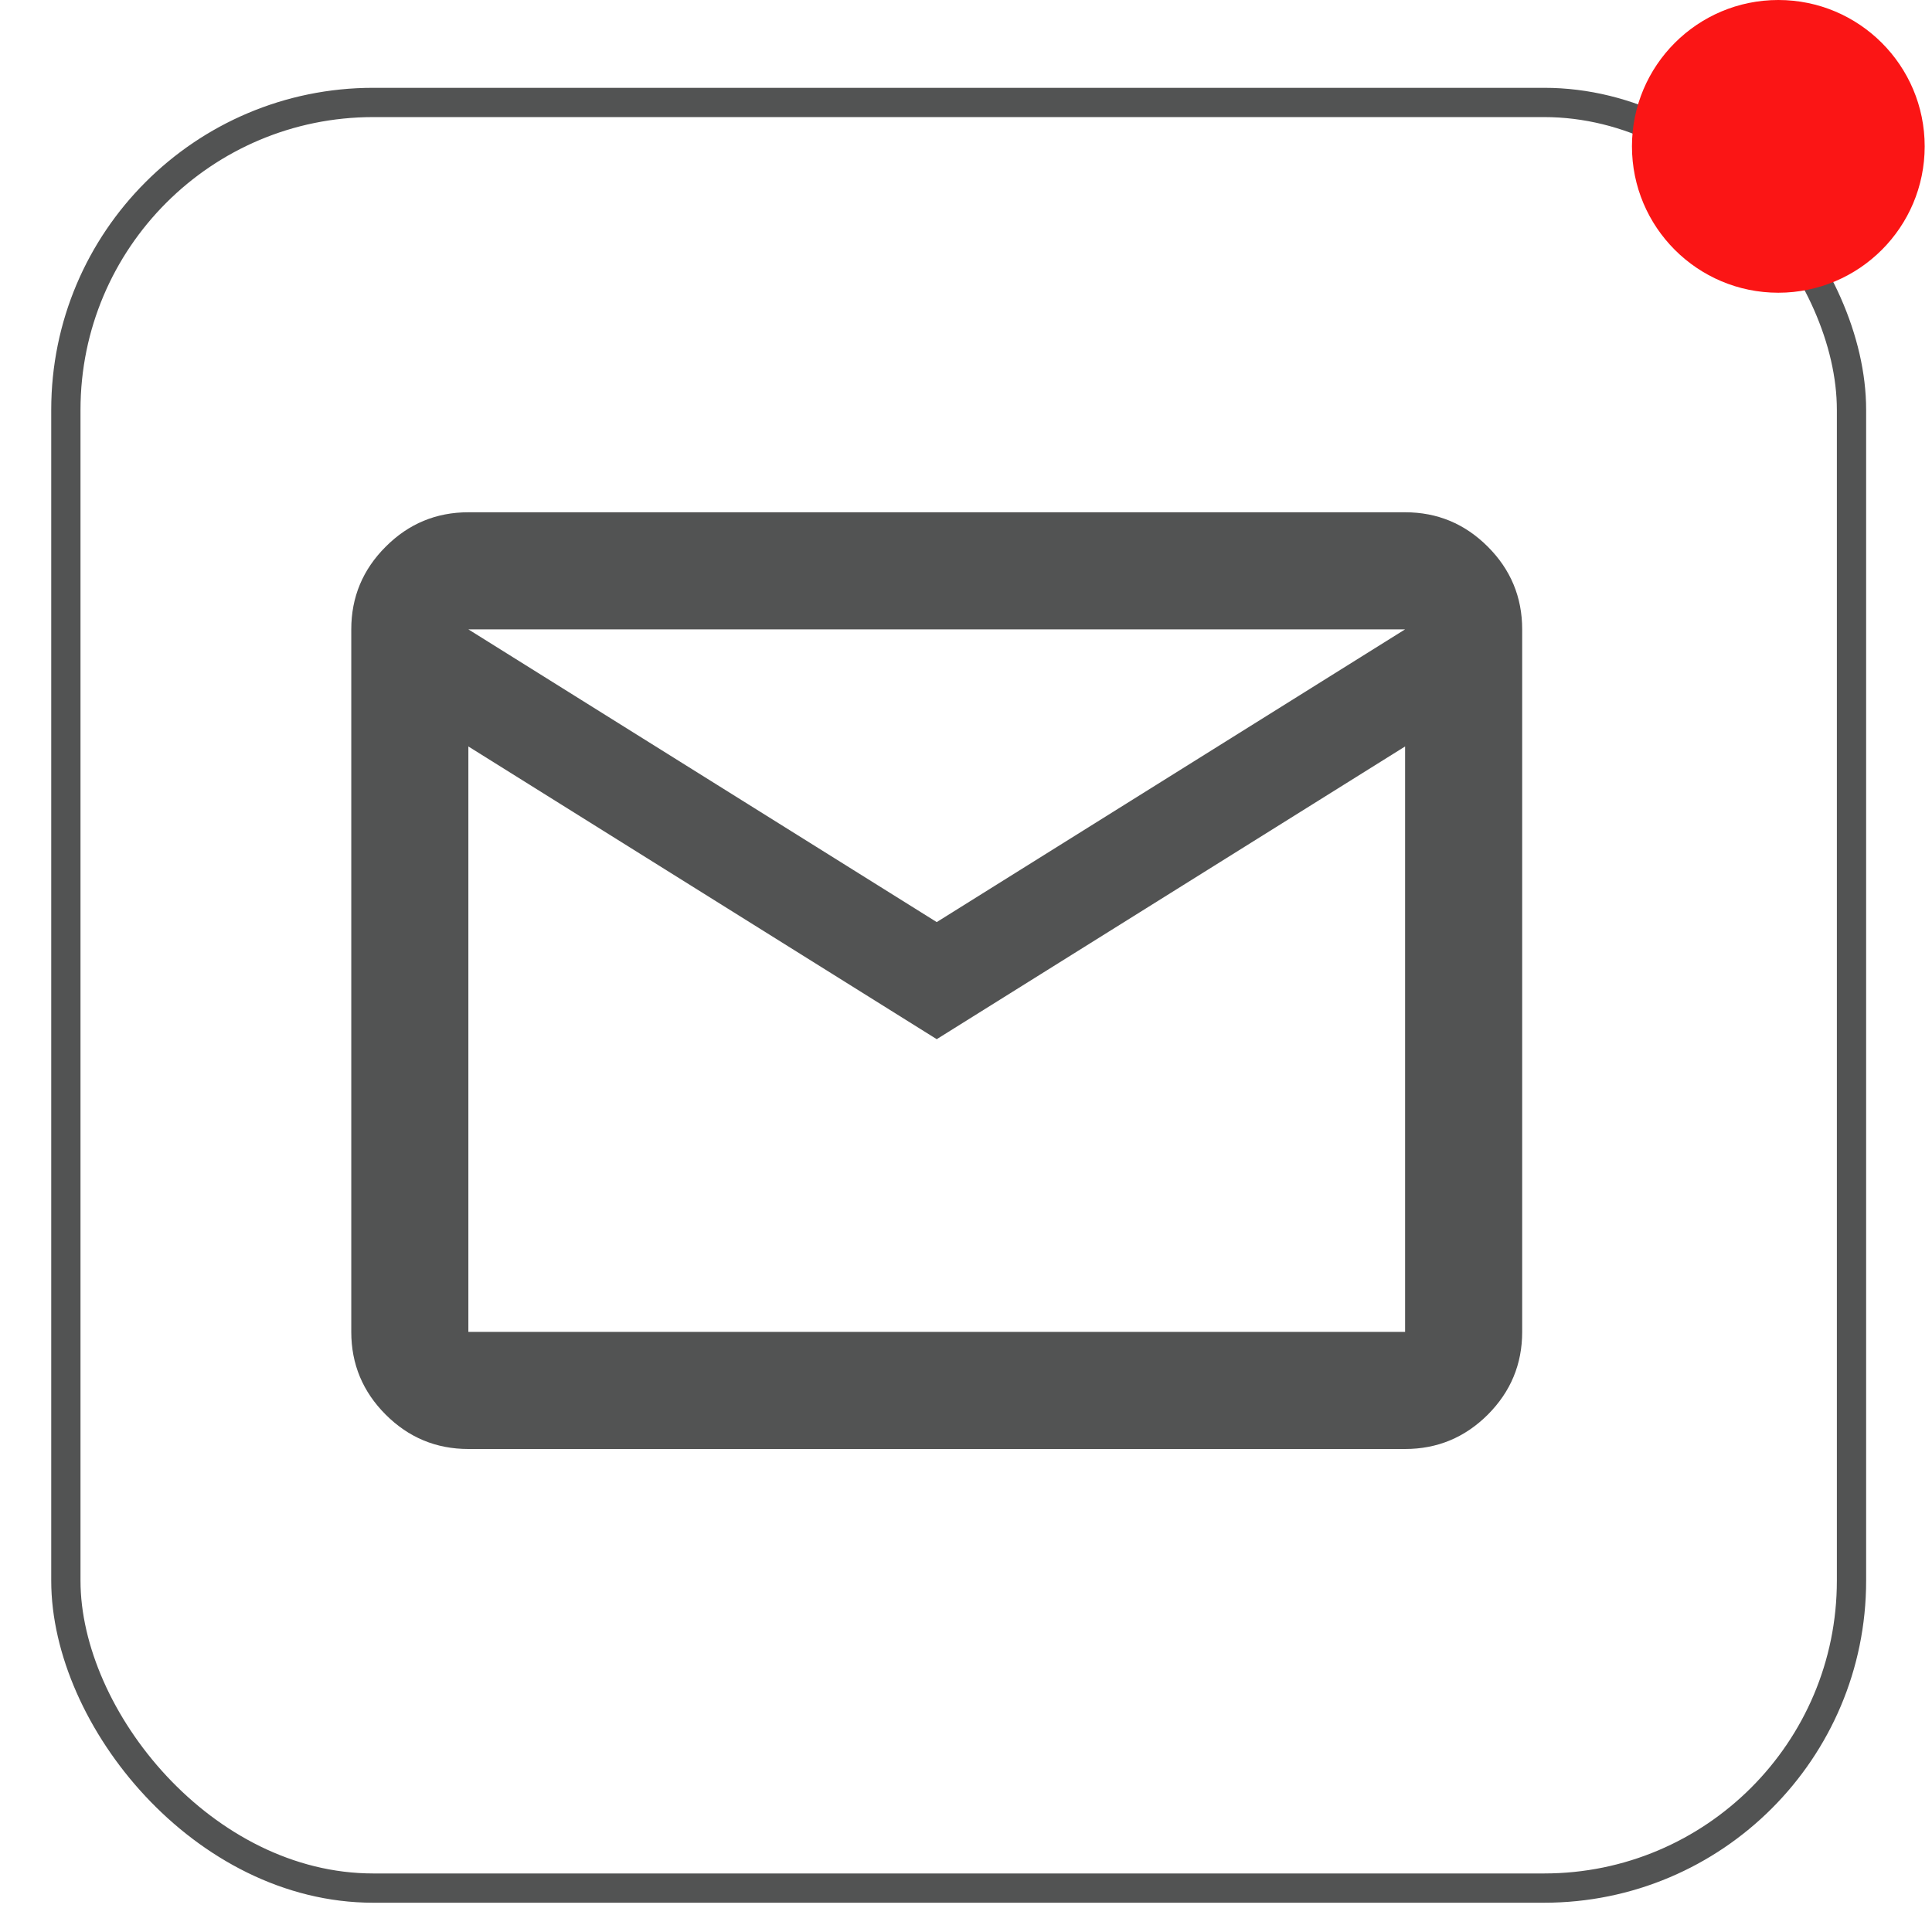 <svg width="33" height="33" viewBox="0 0 33 33" fill="none" xmlns="http://www.w3.org/2000/svg">
<rect x="1.125" y="1.75" width="30.5" height="30.5" rx="5.25" stroke="#525353" stroke-width="0.5"/>
<path d="M8 24.75C7.45 24.75 6.979 24.554 6.588 24.163C6.196 23.771 6 23.3 6 22.75V10.75C6 10.2 6.196 9.729 6.588 9.338C6.979 8.946 7.45 8.75 8 8.75H24C24.55 8.75 25.021 8.946 25.413 9.338C25.804 9.729 26 10.2 26 10.75V22.75C26 23.3 25.804 23.771 25.413 24.163C25.021 24.554 24.55 24.75 24 24.75H8ZM16 17.75L8 12.75V22.75H24V12.75L16 17.75ZM16 15.75L24 10.75H8L16 15.75ZM8 12.75V10.75V22.75V12.75Z" fill="#525353"/>
<circle cx="30.375" cy="2.5" r="2.5" fill="#FB1515"/>
</svg>
